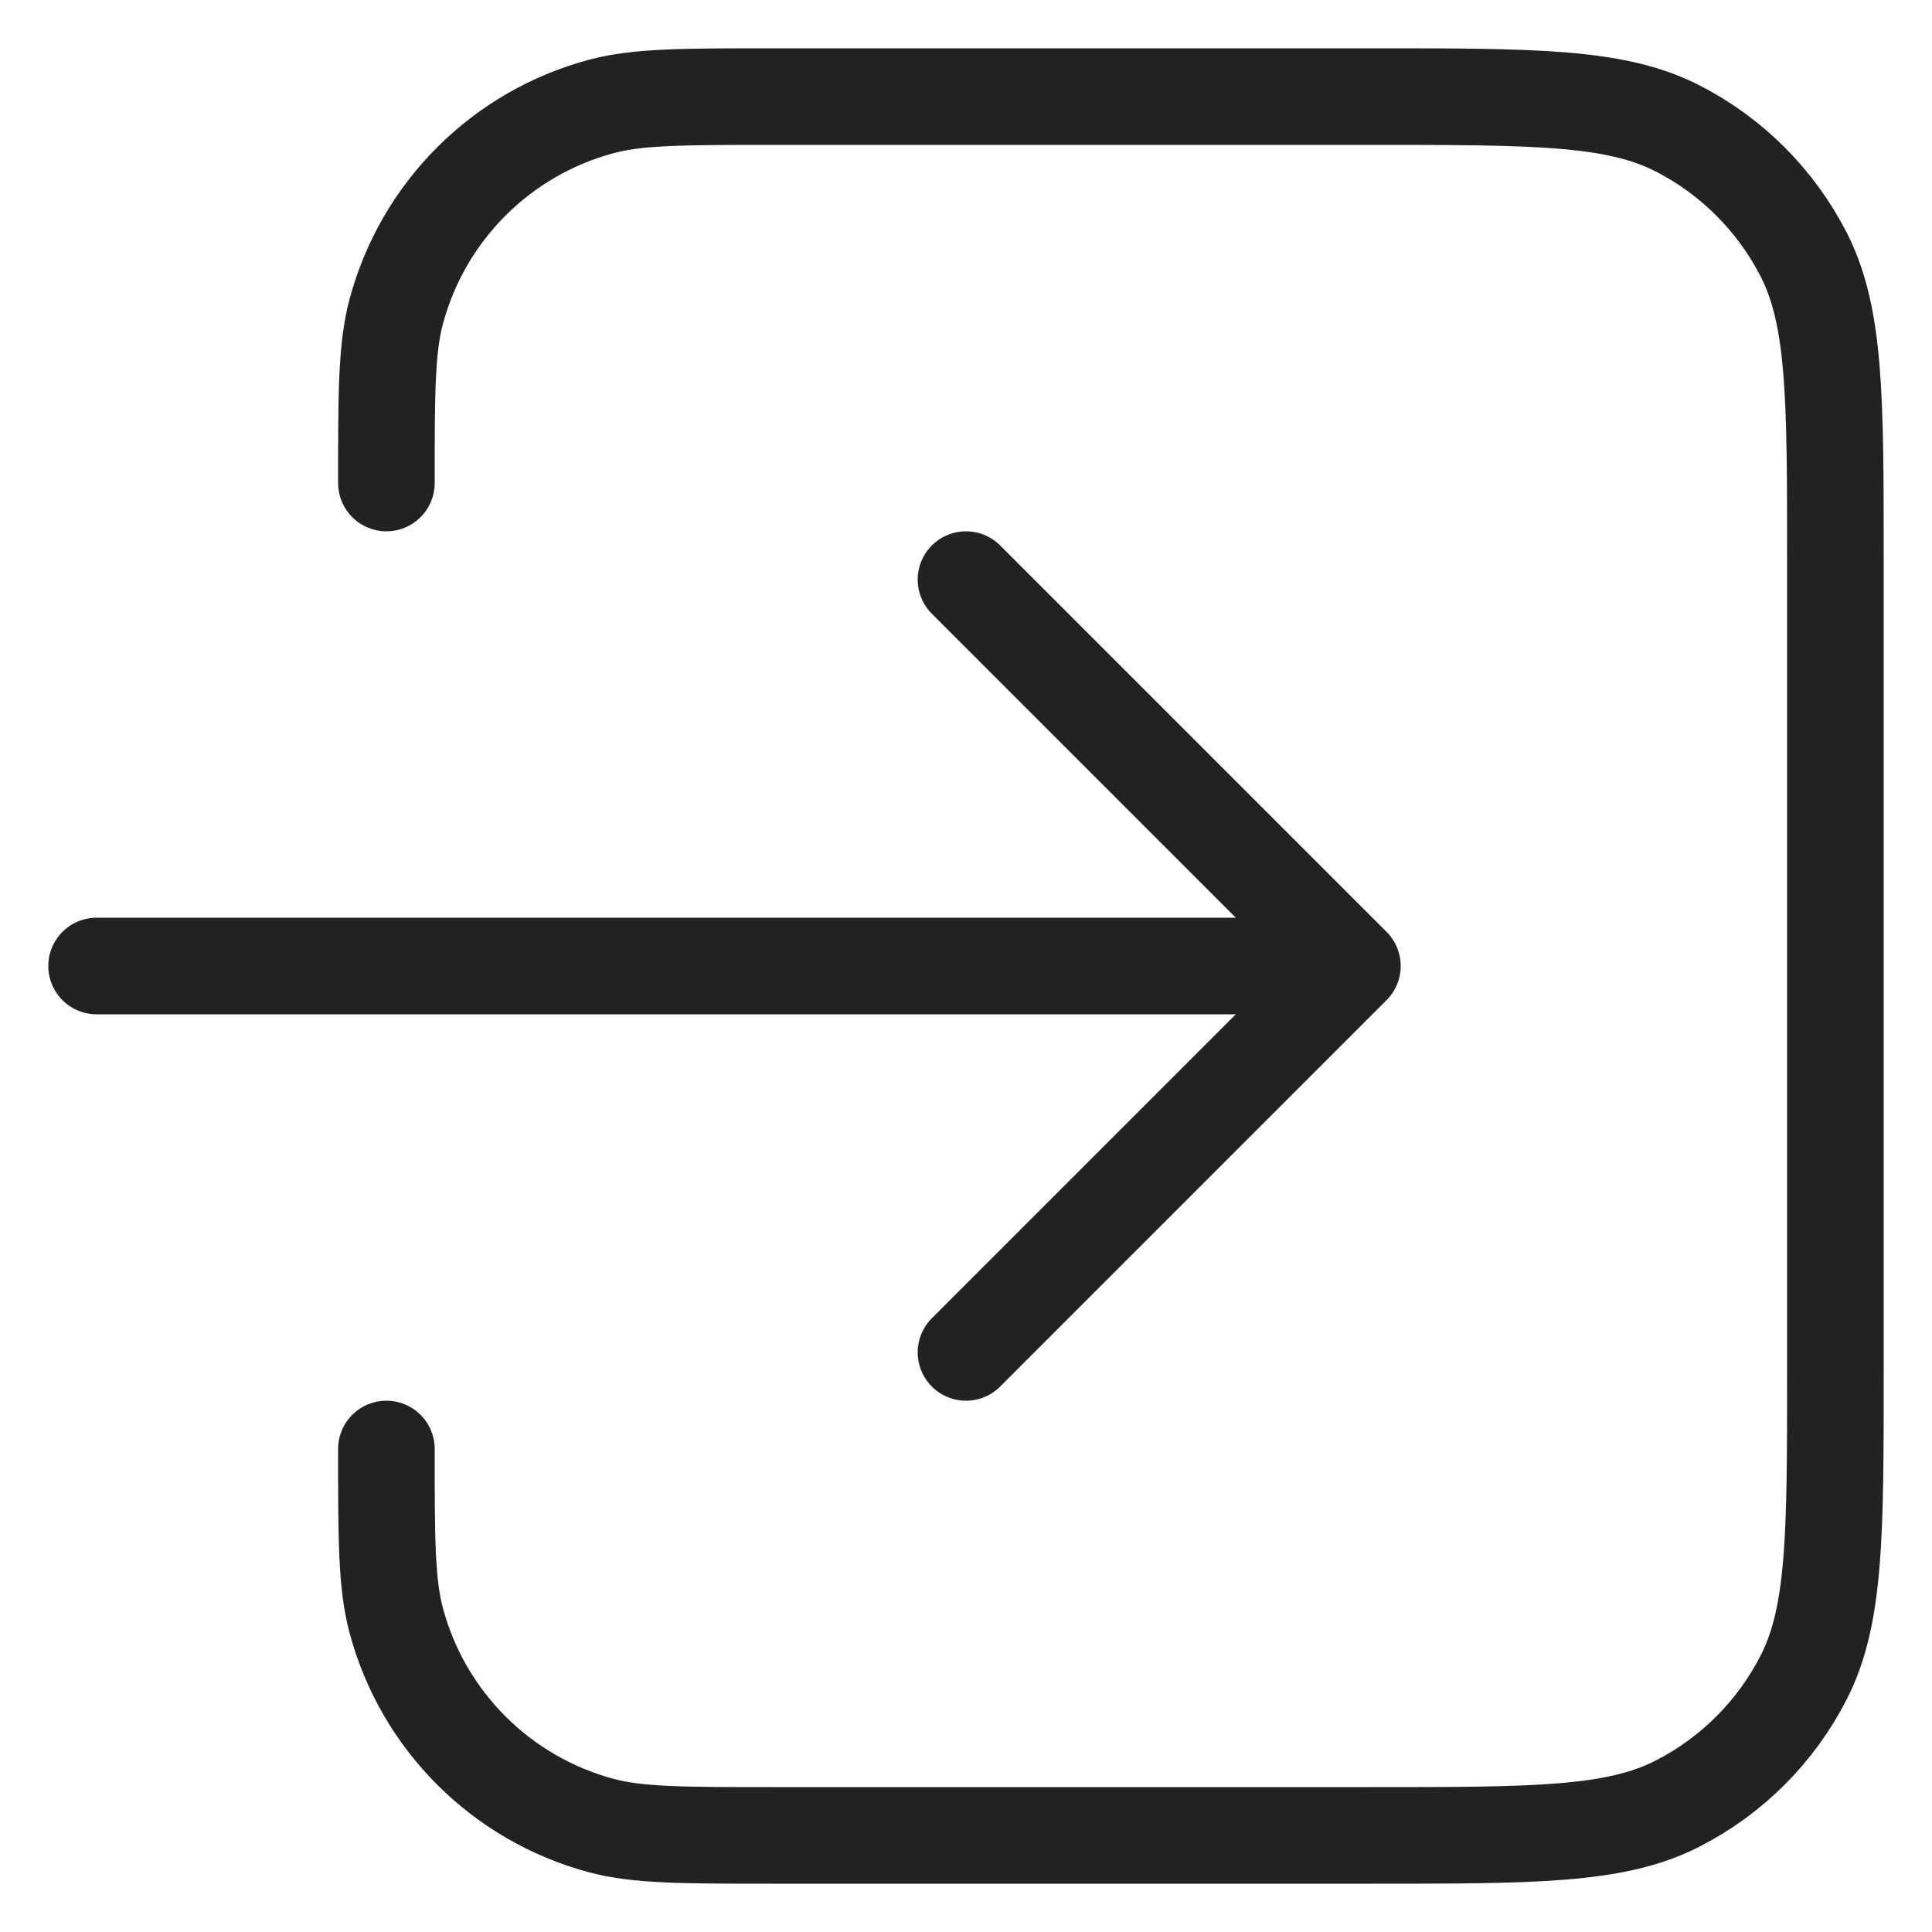 <svg width="20" height="20" viewBox="0 0 20 20" fill="none" xmlns="http://www.w3.org/2000/svg">
<path d="M4 15C4 15.93 4 16.395 4.102 16.776C4.38 17.812 5.188 18.62 6.224 18.898C6.605 19 7.07 19 8 19H14.2C15.88 19 16.72 19 17.362 18.673C17.927 18.385 18.385 17.927 18.673 17.362C19 16.72 19 15.88 19 14.2V5.8C19 4.12 19 3.28 18.673 2.638C18.385 2.074 17.927 1.615 17.362 1.327C16.72 1 15.88 1 14.2 1H8C7.07 1 6.605 1 6.224 1.102C5.188 1.38 4.38 2.188 4.102 3.224C4 3.605 4 4.07 4 5M10 6L14 10M14 10L10 14M14 10H1" stroke="#222222" stroke-linecap="round" stroke-linejoin="round"/>
</svg>
